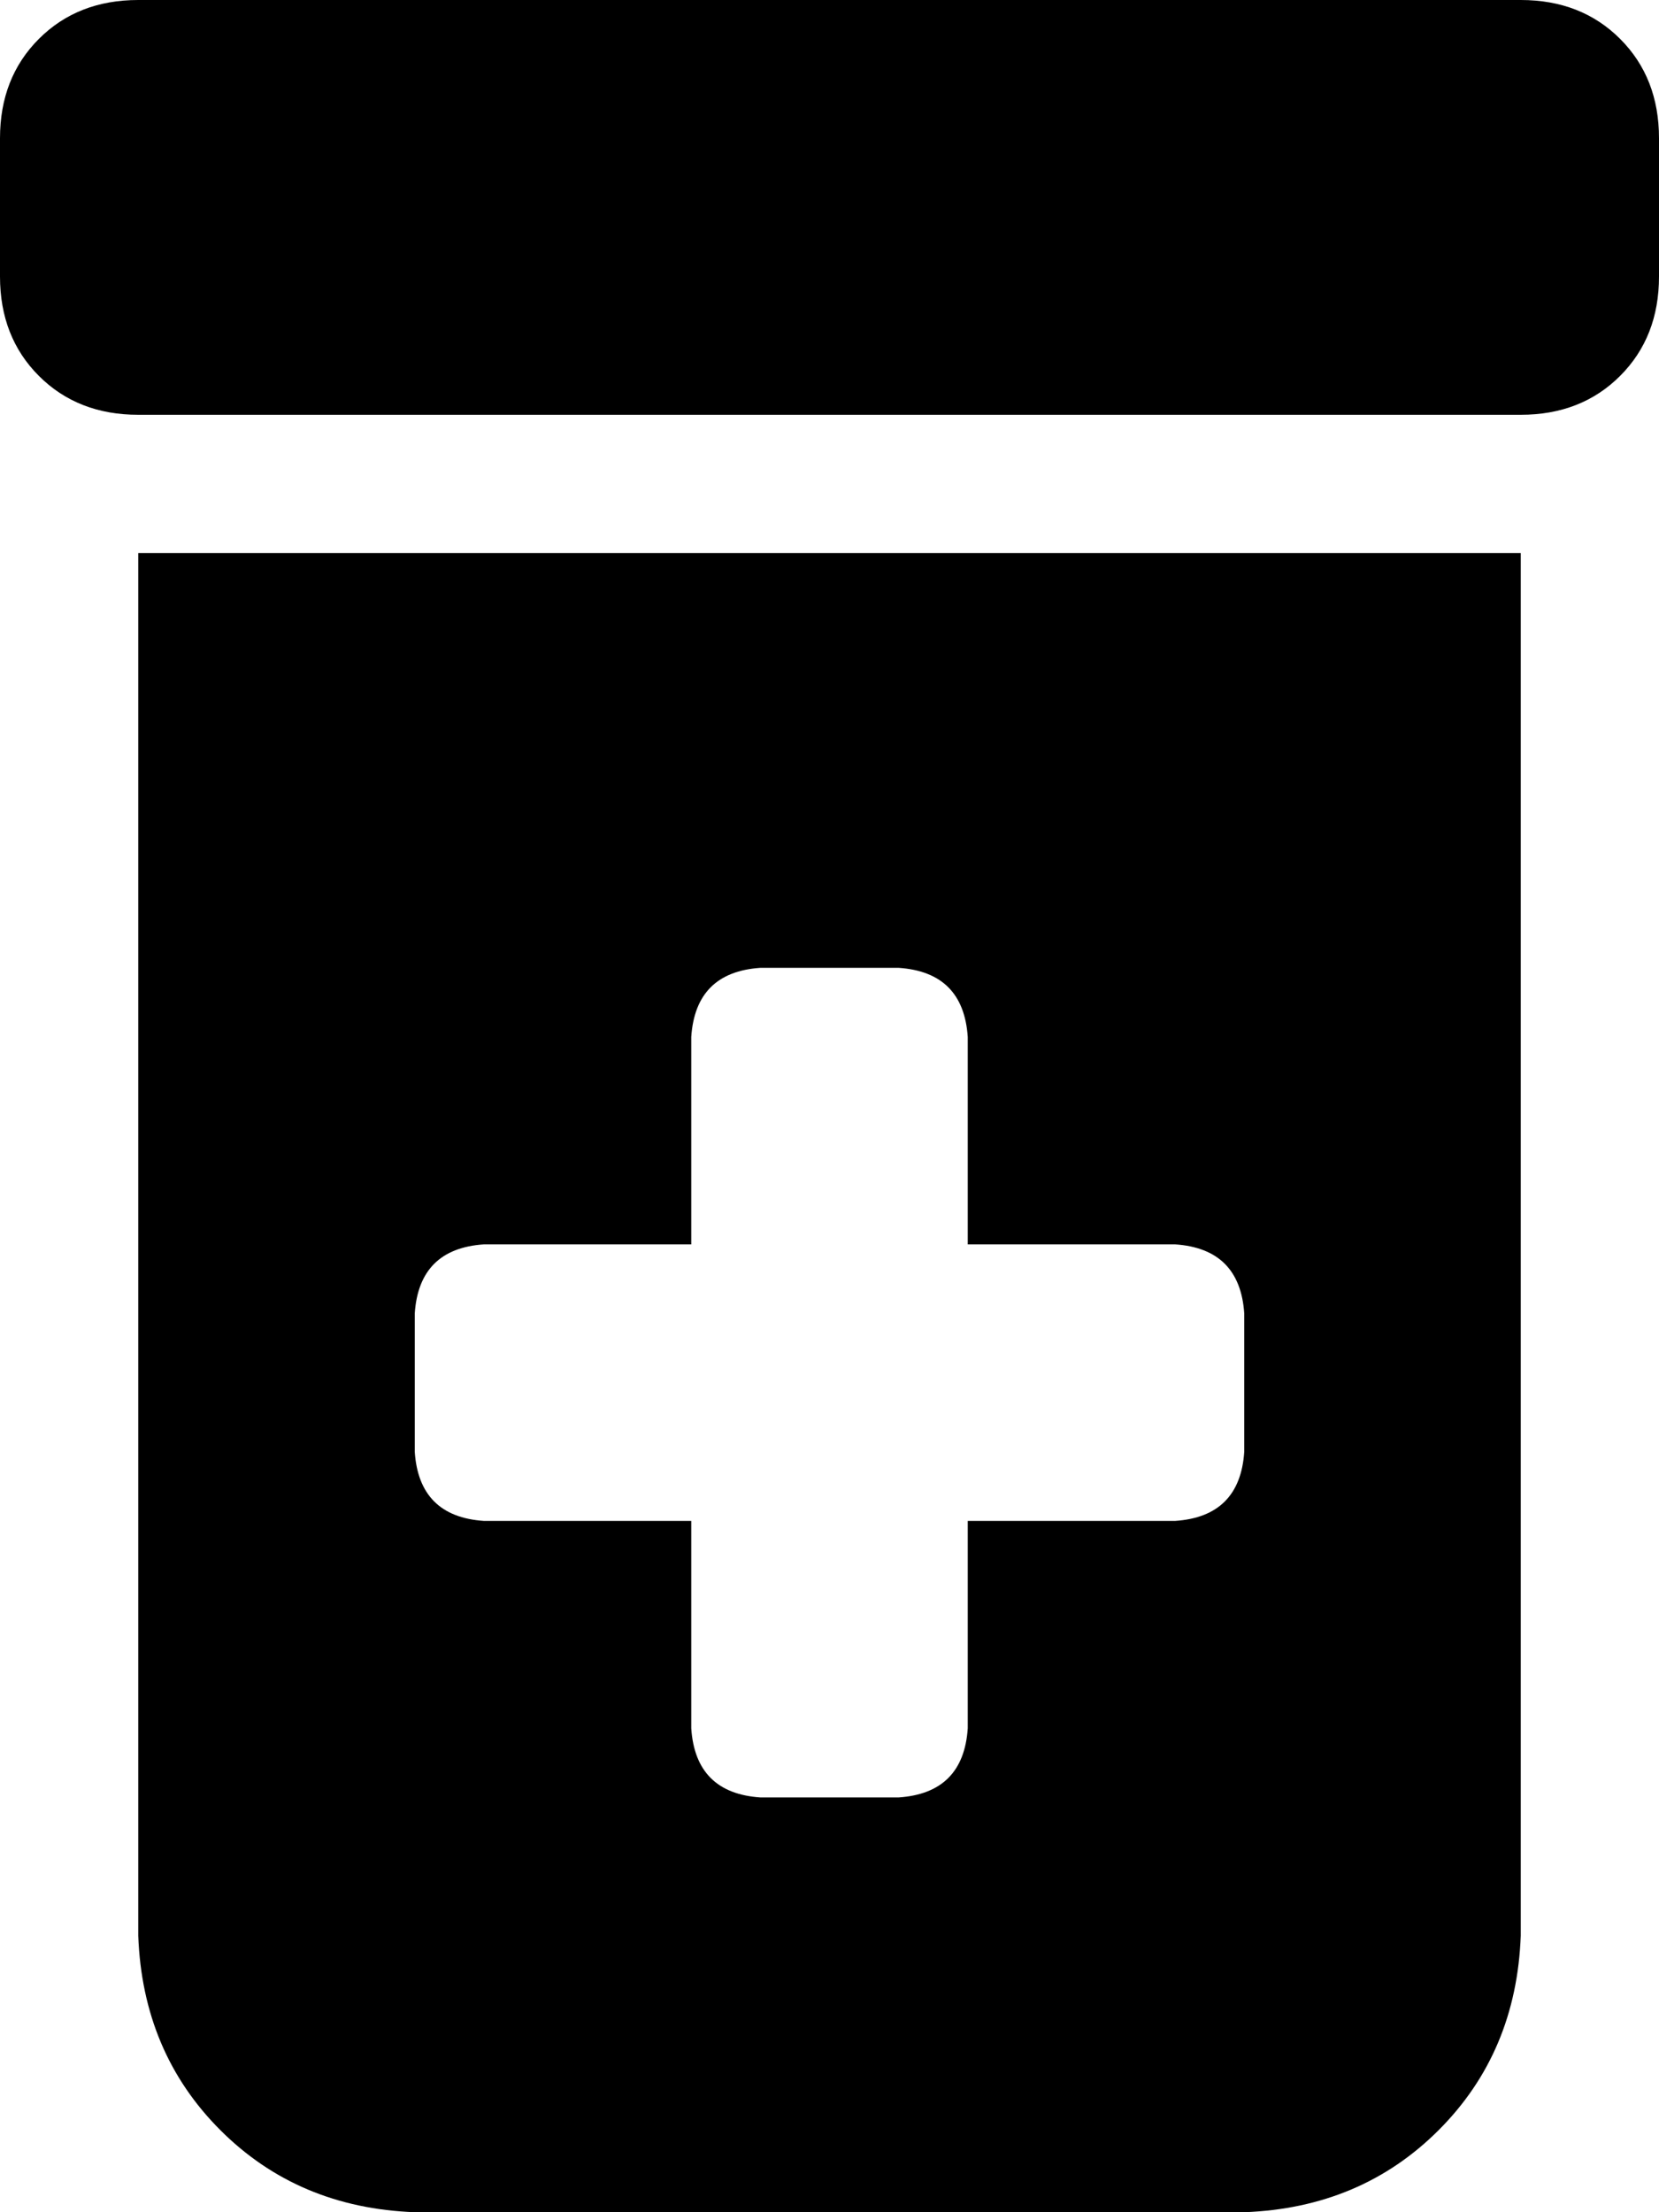 <svg xmlns="http://www.w3.org/2000/svg" viewBox="0 0 384 512">
  <path d="M 0 32 Q 0 18 9 9 L 9 9 L 9 9 Q 18 0 32 0 L 352 0 L 352 0 Q 366 0 375 9 Q 384 18 384 32 L 384 64 L 384 64 Q 384 78 375 87 Q 366 96 352 96 L 32 96 L 32 96 Q 18 96 9 87 Q 0 78 0 64 L 0 32 L 0 32 Z M 32 128 L 352 128 L 32 128 L 352 128 L 352 448 L 352 448 Q 351 475 333 493 Q 315 511 288 512 L 96 512 L 96 512 Q 69 511 51 493 Q 33 475 32 448 L 32 128 L 32 128 Z M 160 240 L 160 288 L 160 240 L 160 288 L 112 288 L 112 288 Q 97 289 96 304 L 96 336 L 96 336 Q 97 351 112 352 L 160 352 L 160 352 L 160 400 L 160 400 Q 161 415 176 416 L 208 416 L 208 416 Q 223 415 224 400 L 224 352 L 224 352 L 272 352 L 272 352 Q 287 351 288 336 L 288 304 L 288 304 Q 287 289 272 288 L 224 288 L 224 288 L 224 240 L 224 240 Q 223 225 208 224 L 176 224 L 176 224 Q 161 225 160 240 L 160 240 Z" />
</svg>